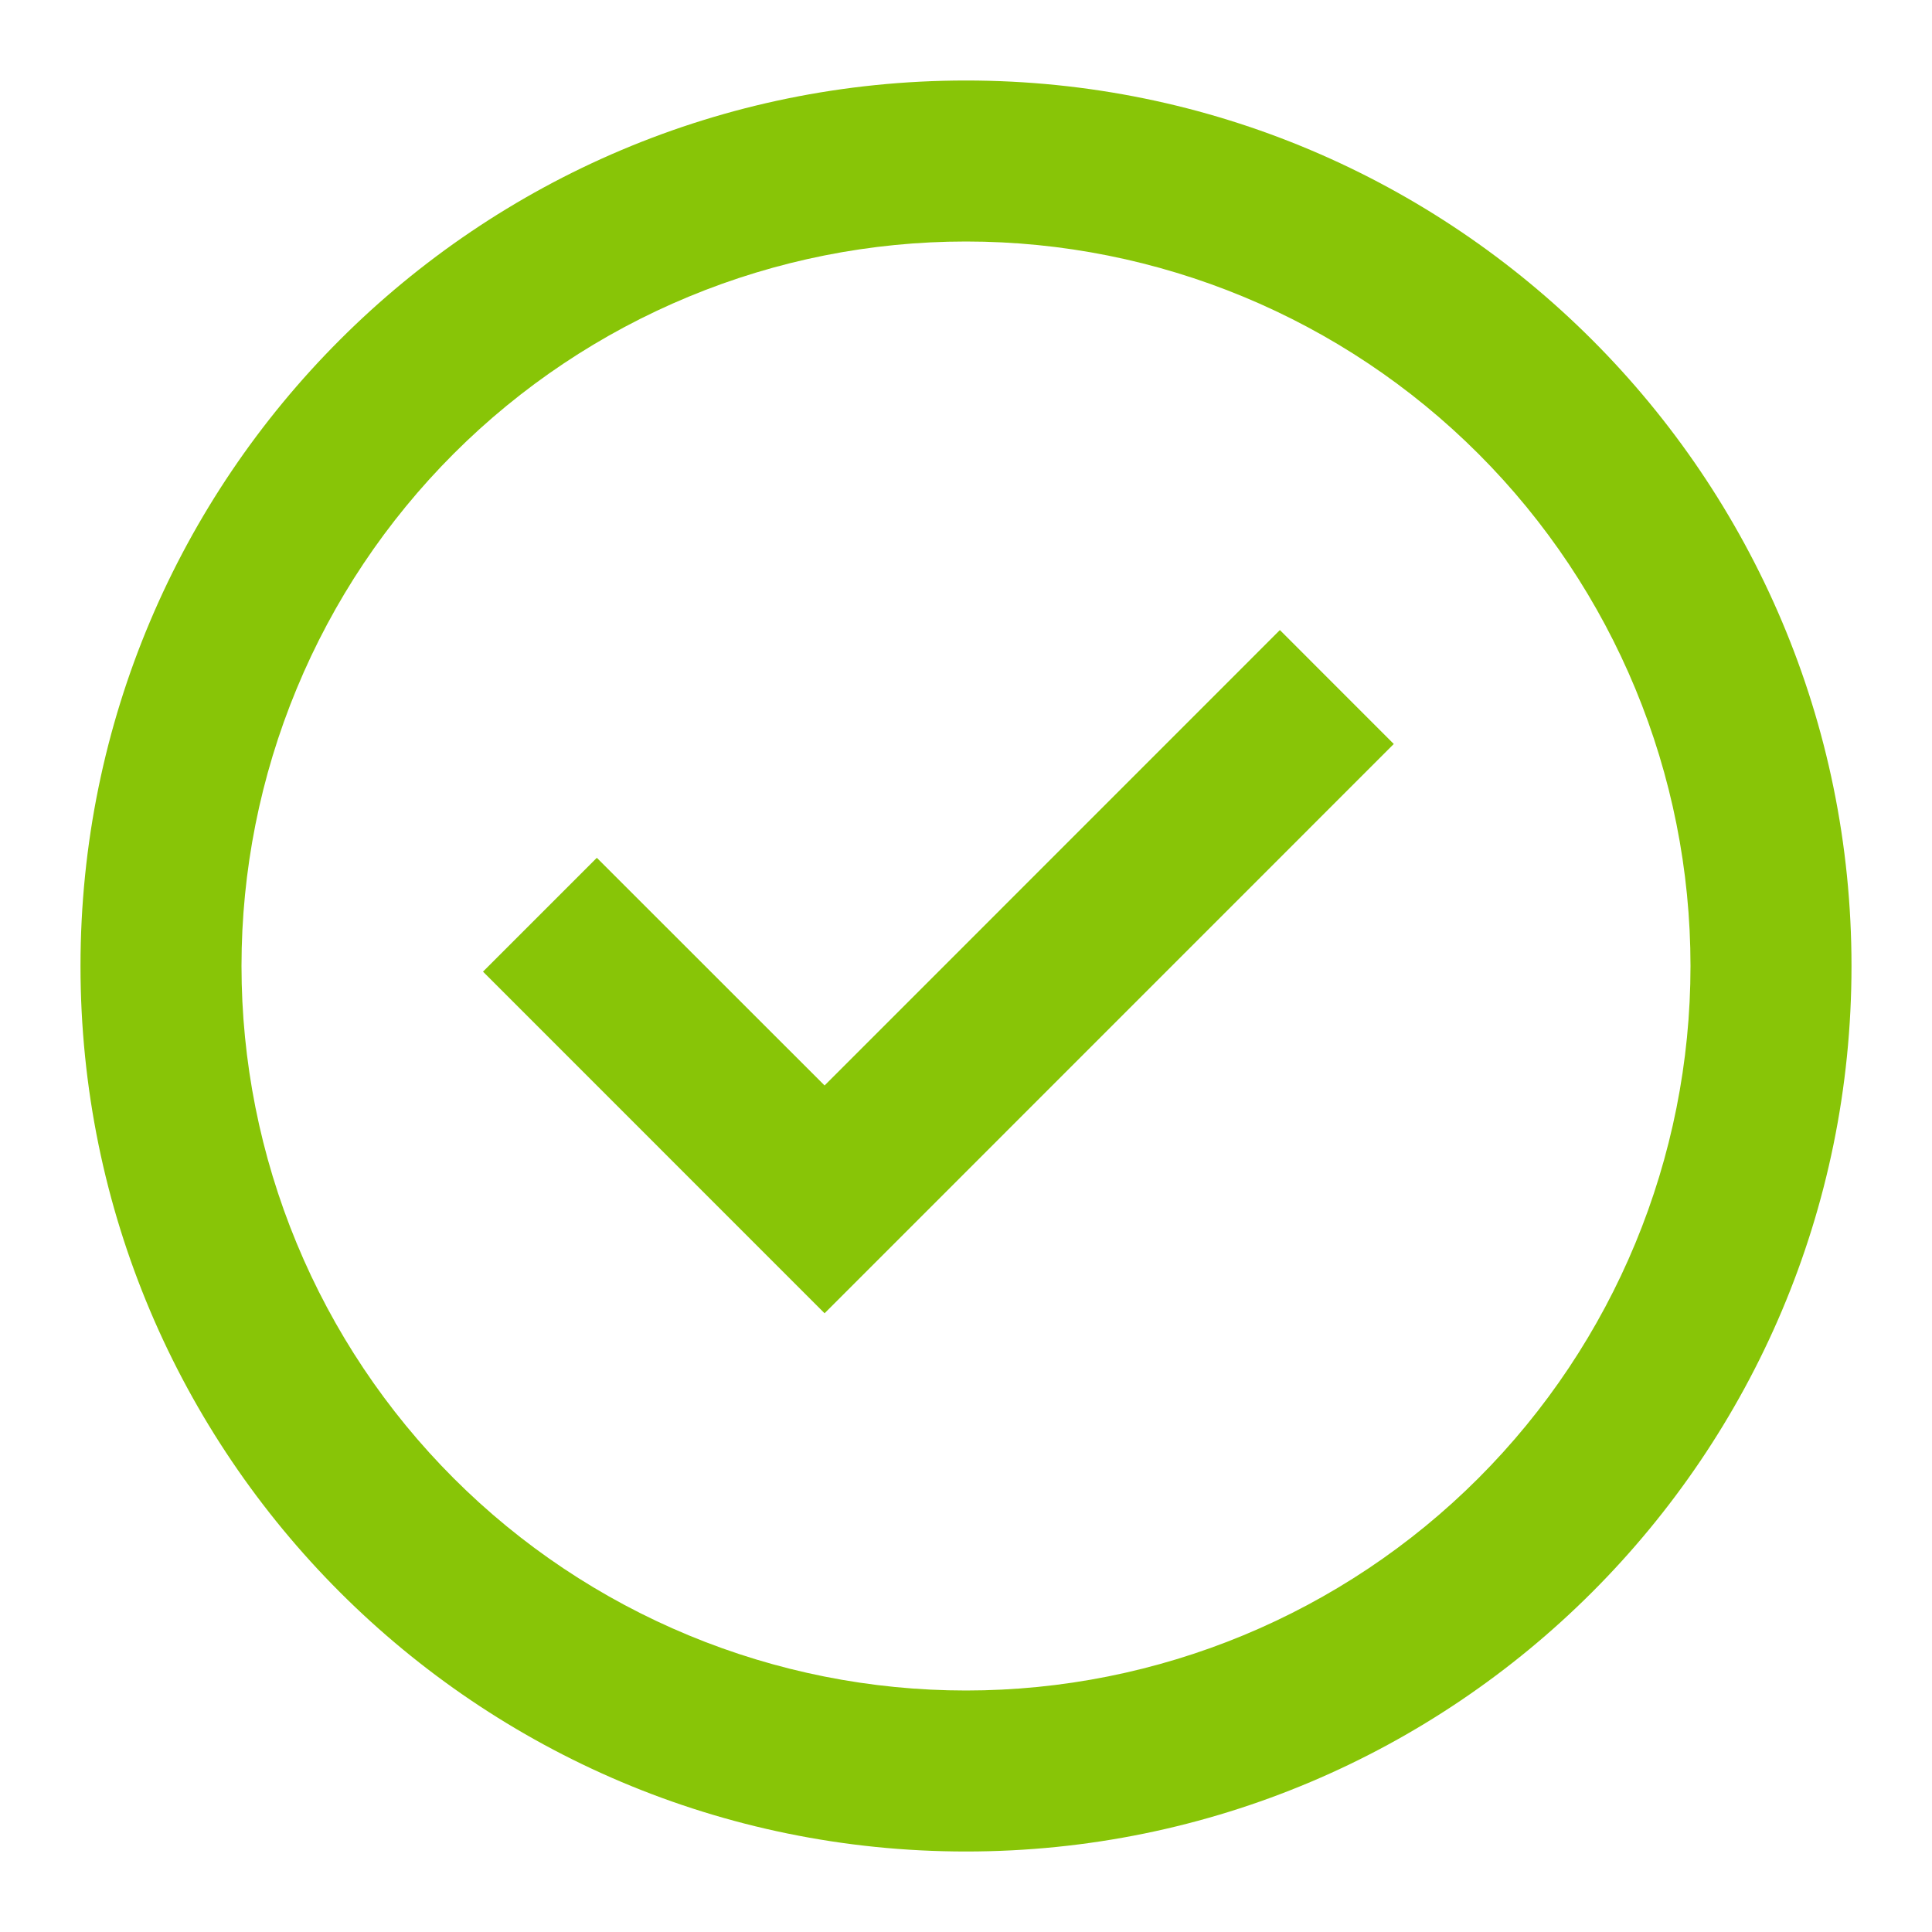 <svg width="60" height="60" viewBox="0 0 60 60" fill="none" xmlns="http://www.w3.org/2000/svg">
<path d="M25.608 40.785L15 30.175L18.535 26.64L25.608 33.71L39.748 19.567L43.285 23.105L25.608 40.785Z" fill="#88C507"/>
<path fill-rule="evenodd" clip-rule="evenodd" d="M2.5 30C2.5 14.812 14.812 2.5 30 2.5C45.188 2.5 57.5 14.812 57.5 30C57.5 45.188 45.188 57.5 30 57.5C14.812 57.5 2.5 45.188 2.5 30ZM30 52.5C27.045 52.5 24.119 51.918 21.39 50.787C18.66 49.657 16.179 47.999 14.09 45.91C12.001 43.821 10.343 41.34 9.213 38.61C8.082 35.881 7.5 32.955 7.5 30C7.5 27.045 8.082 24.119 9.213 21.39C10.343 18.66 12.001 16.179 14.09 14.09C16.179 12.001 18.66 10.343 21.39 9.213C24.119 8.082 27.045 7.5 30 7.5C35.967 7.5 41.69 9.871 45.91 14.09C50.13 18.31 52.5 24.033 52.5 30C52.5 35.967 50.13 41.69 45.91 45.91C41.69 50.13 35.967 52.5 30 52.5Z" fill="#88C507"/>
</svg>
